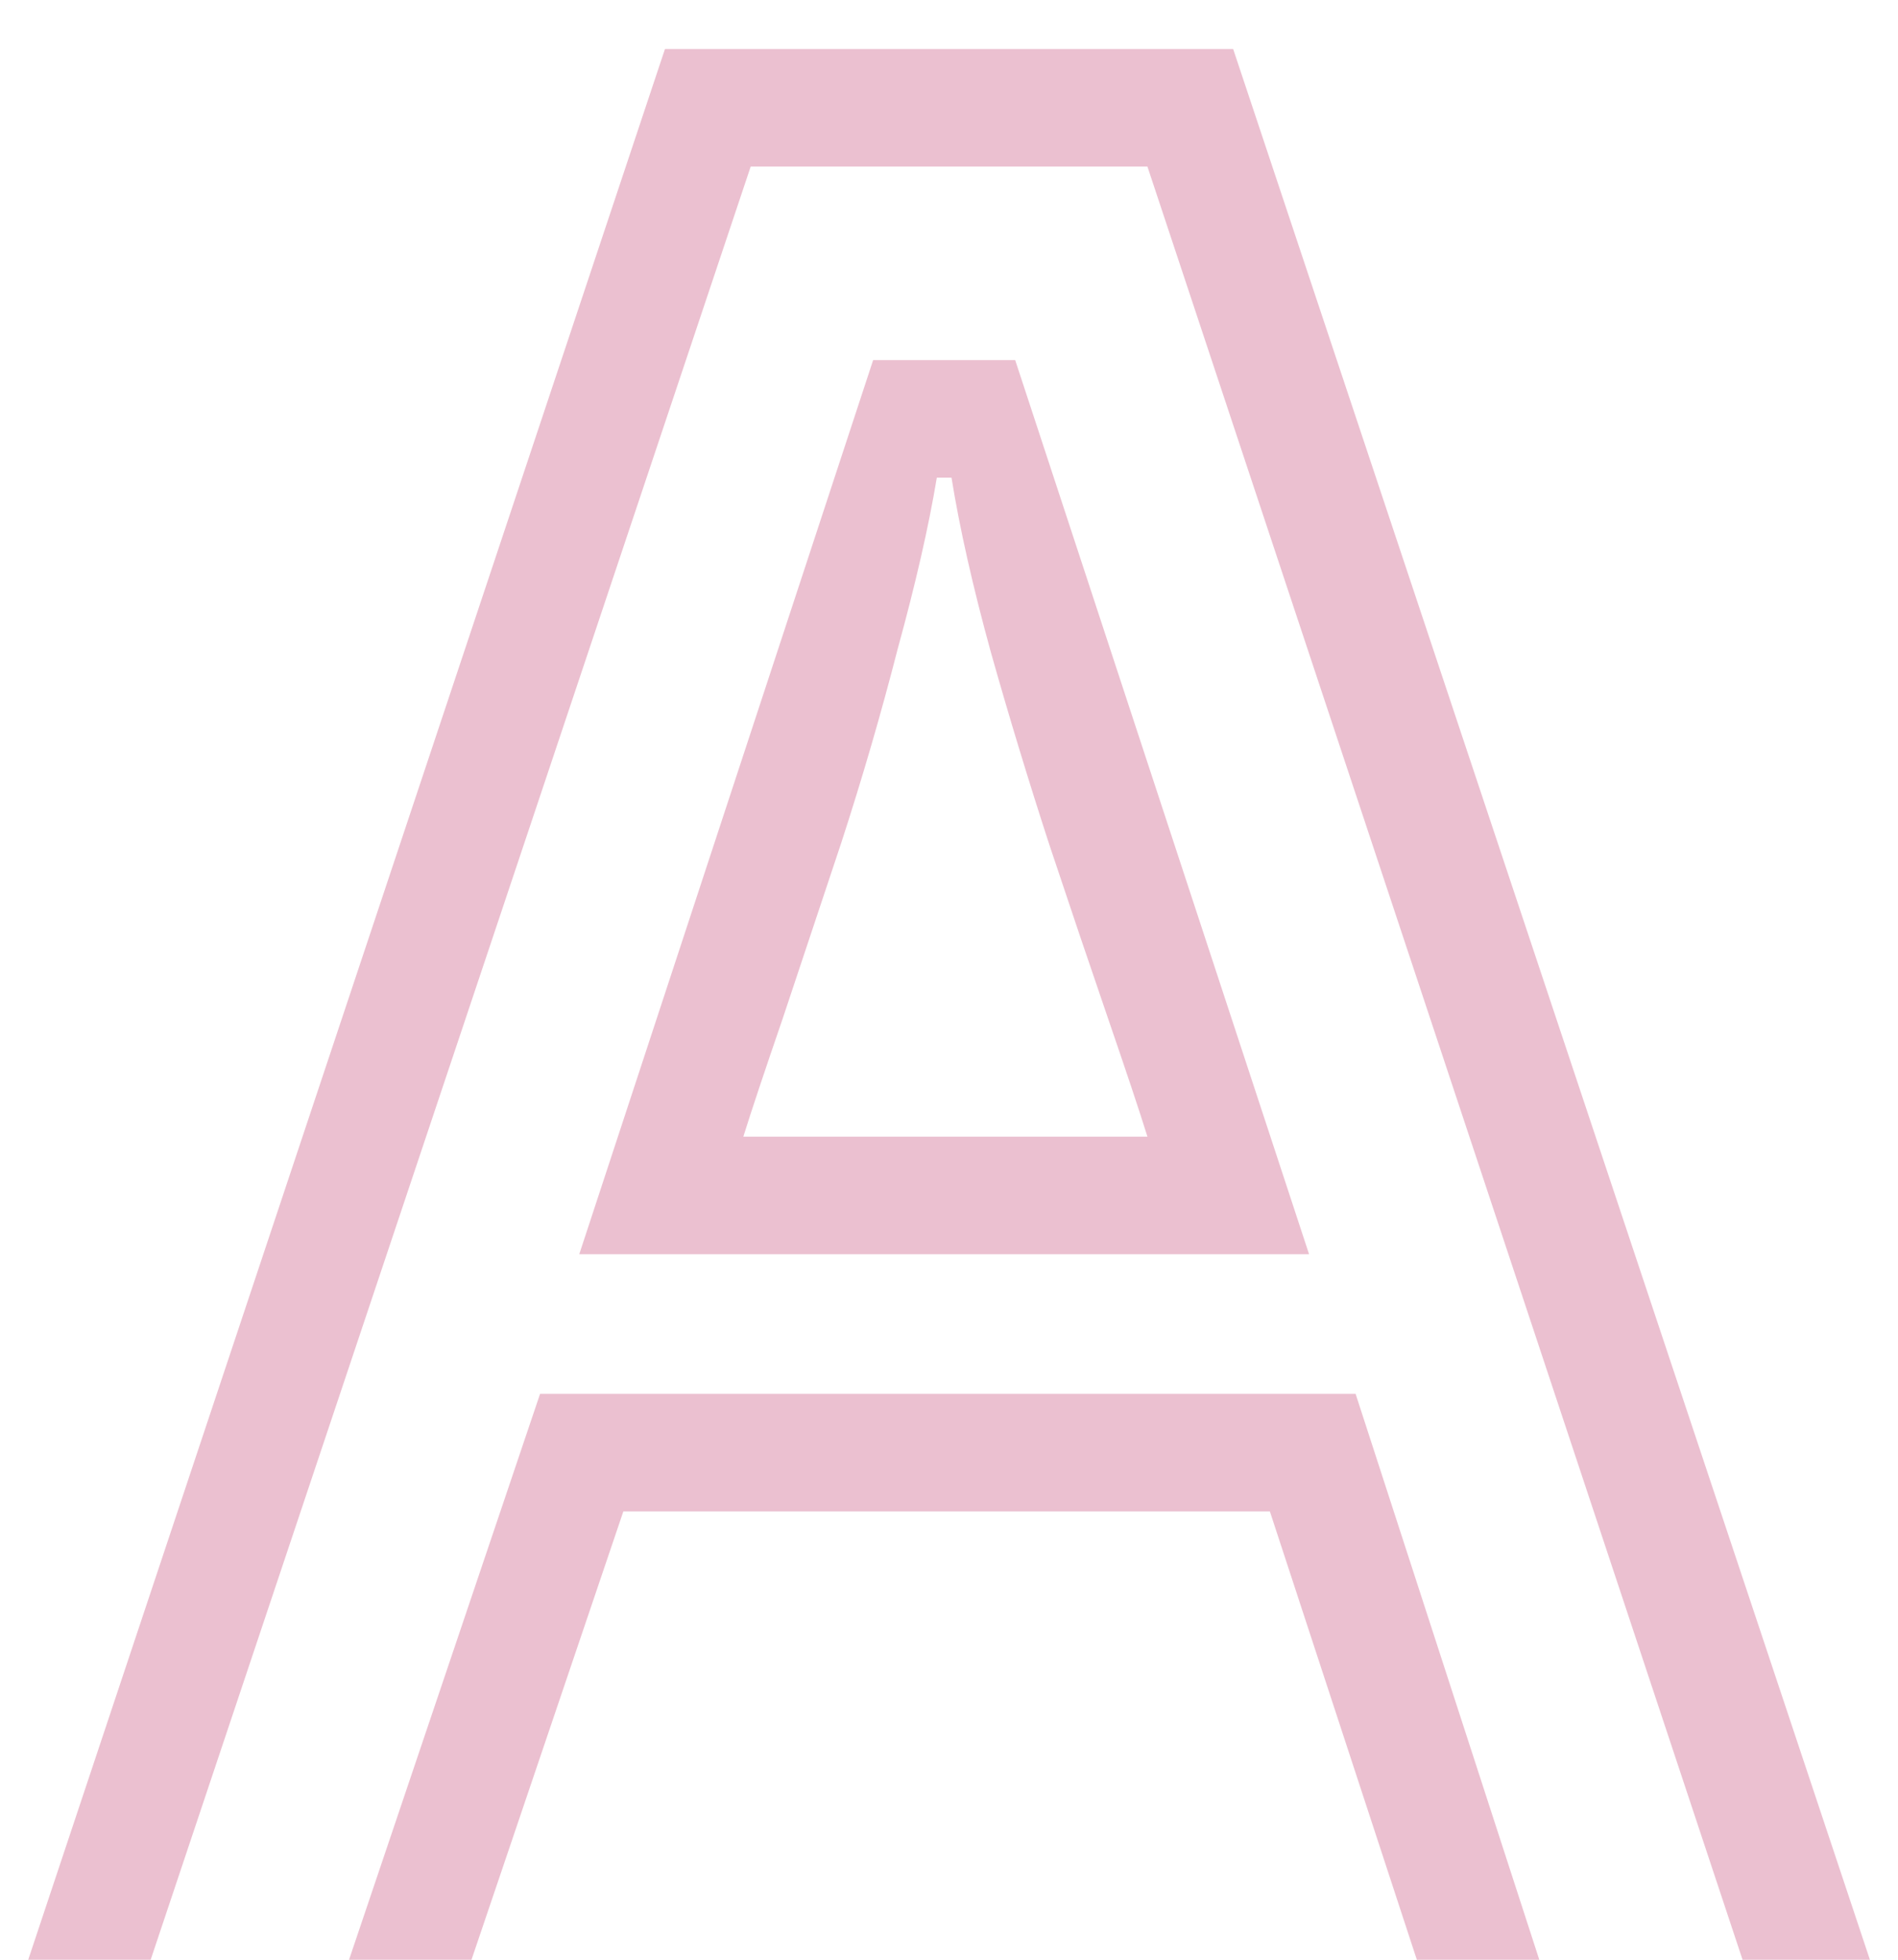 <svg width="31" height="32" viewBox="0 0 31 32" fill="none" xmlns="http://www.w3.org/2000/svg">
<path d="M18.741 2.72H12.261L2.461 32H0.461L10.861 0.8H20.141L30.541 32H28.461L18.741 2.72ZM14.261 5.88H16.581L21.381 20.48H9.461L14.261 5.88ZM18.741 18.56C18.608 18.133 18.394 17.493 18.101 16.64C17.808 15.787 17.488 14.84 17.141 13.8C16.794 12.733 16.474 11.68 16.181 10.64C15.888 9.573 15.674 8.627 15.541 7.8H15.301C15.168 8.6 14.954 9.533 14.661 10.6C14.394 11.64 14.088 12.693 13.741 13.76C13.394 14.8 13.074 15.76 12.781 16.64C12.488 17.493 12.274 18.133 12.141 18.56H18.741ZM20.741 24.68H10.181L7.701 32H5.701L8.821 22.76H22.141L25.141 32H23.141L20.741 24.68Z" fill="#EBC0D0"/>
</svg>
